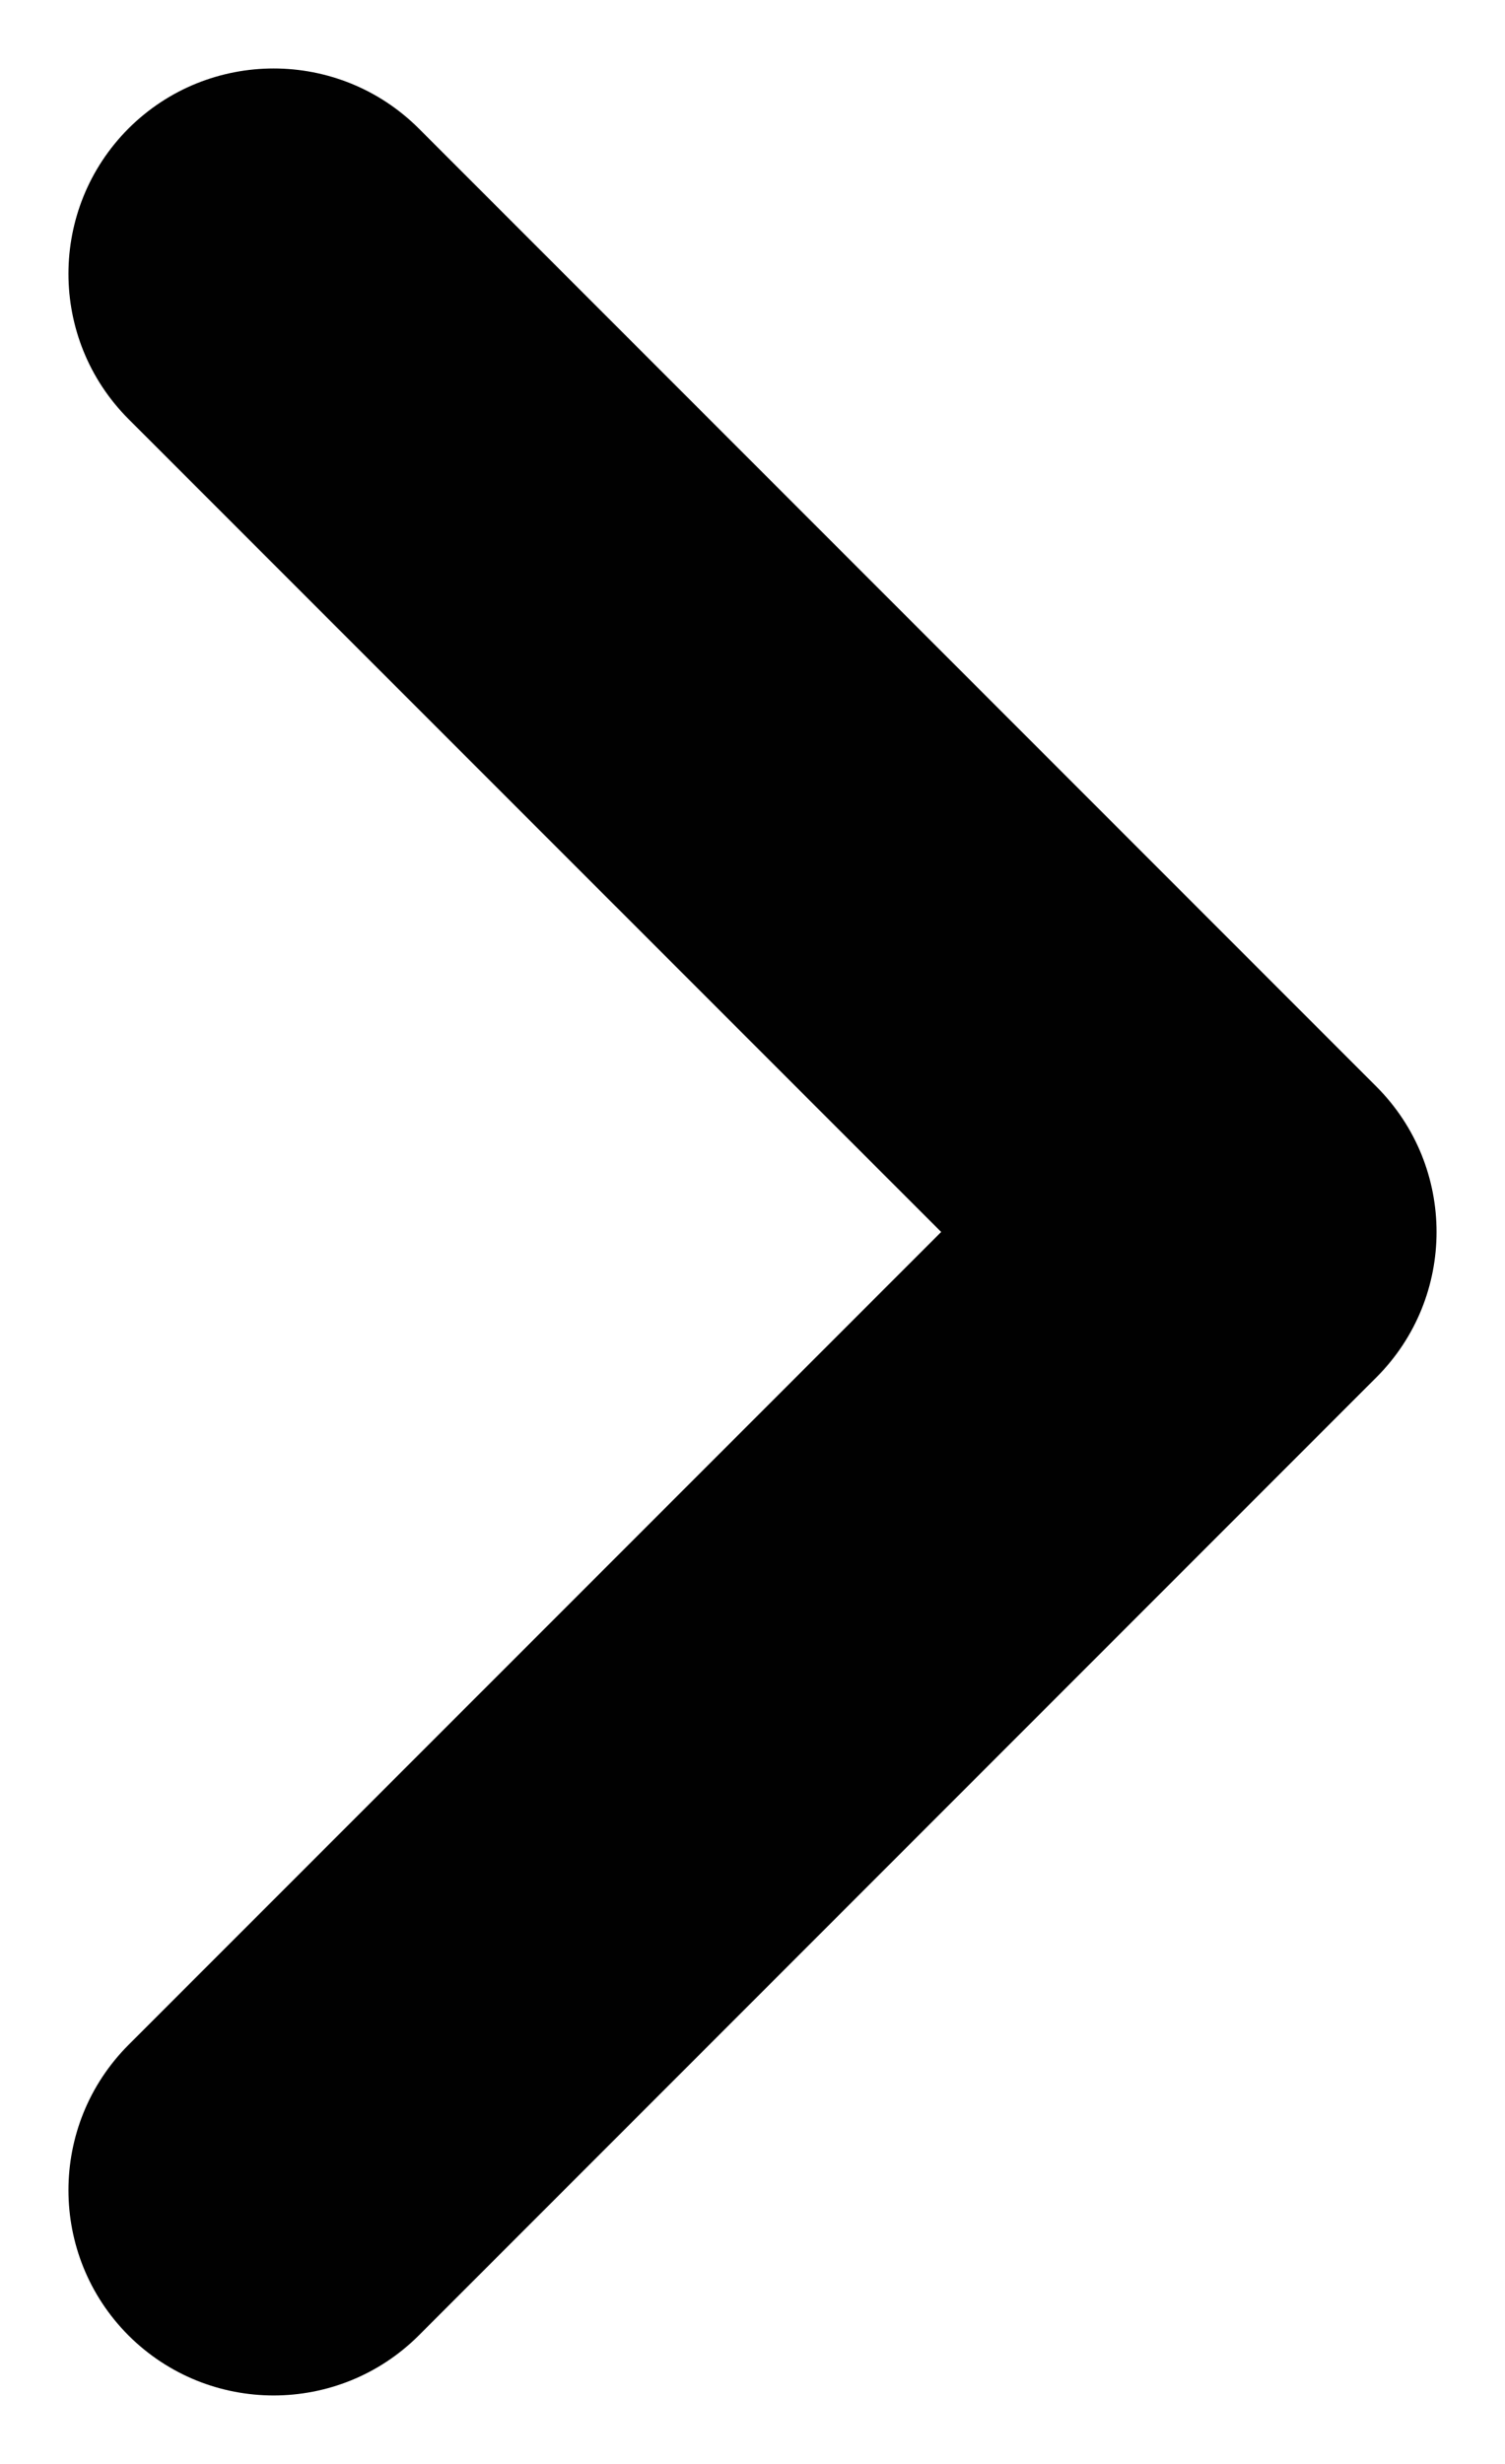 <svg width="11" height="18" viewBox="0 0 11 18" fill="none" xmlns="http://www.w3.org/2000/svg">
<path fillRule="evenodd" clipRule="evenodd" d="M0.939 17.061C0.354 16.475 0.354 15.525 0.939 14.939L6.879 9L0.939 3.061C0.354 2.475 0.354 1.525 0.939 0.939C1.525 0.354 2.475 0.354 3.061 0.939L10.061 7.939C10.646 8.525 10.646 9.475 10.061 10.061L3.061 17.061C2.475 17.646 1.525 17.646 0.939 17.061Z" fill="#010101"/>
</svg>
